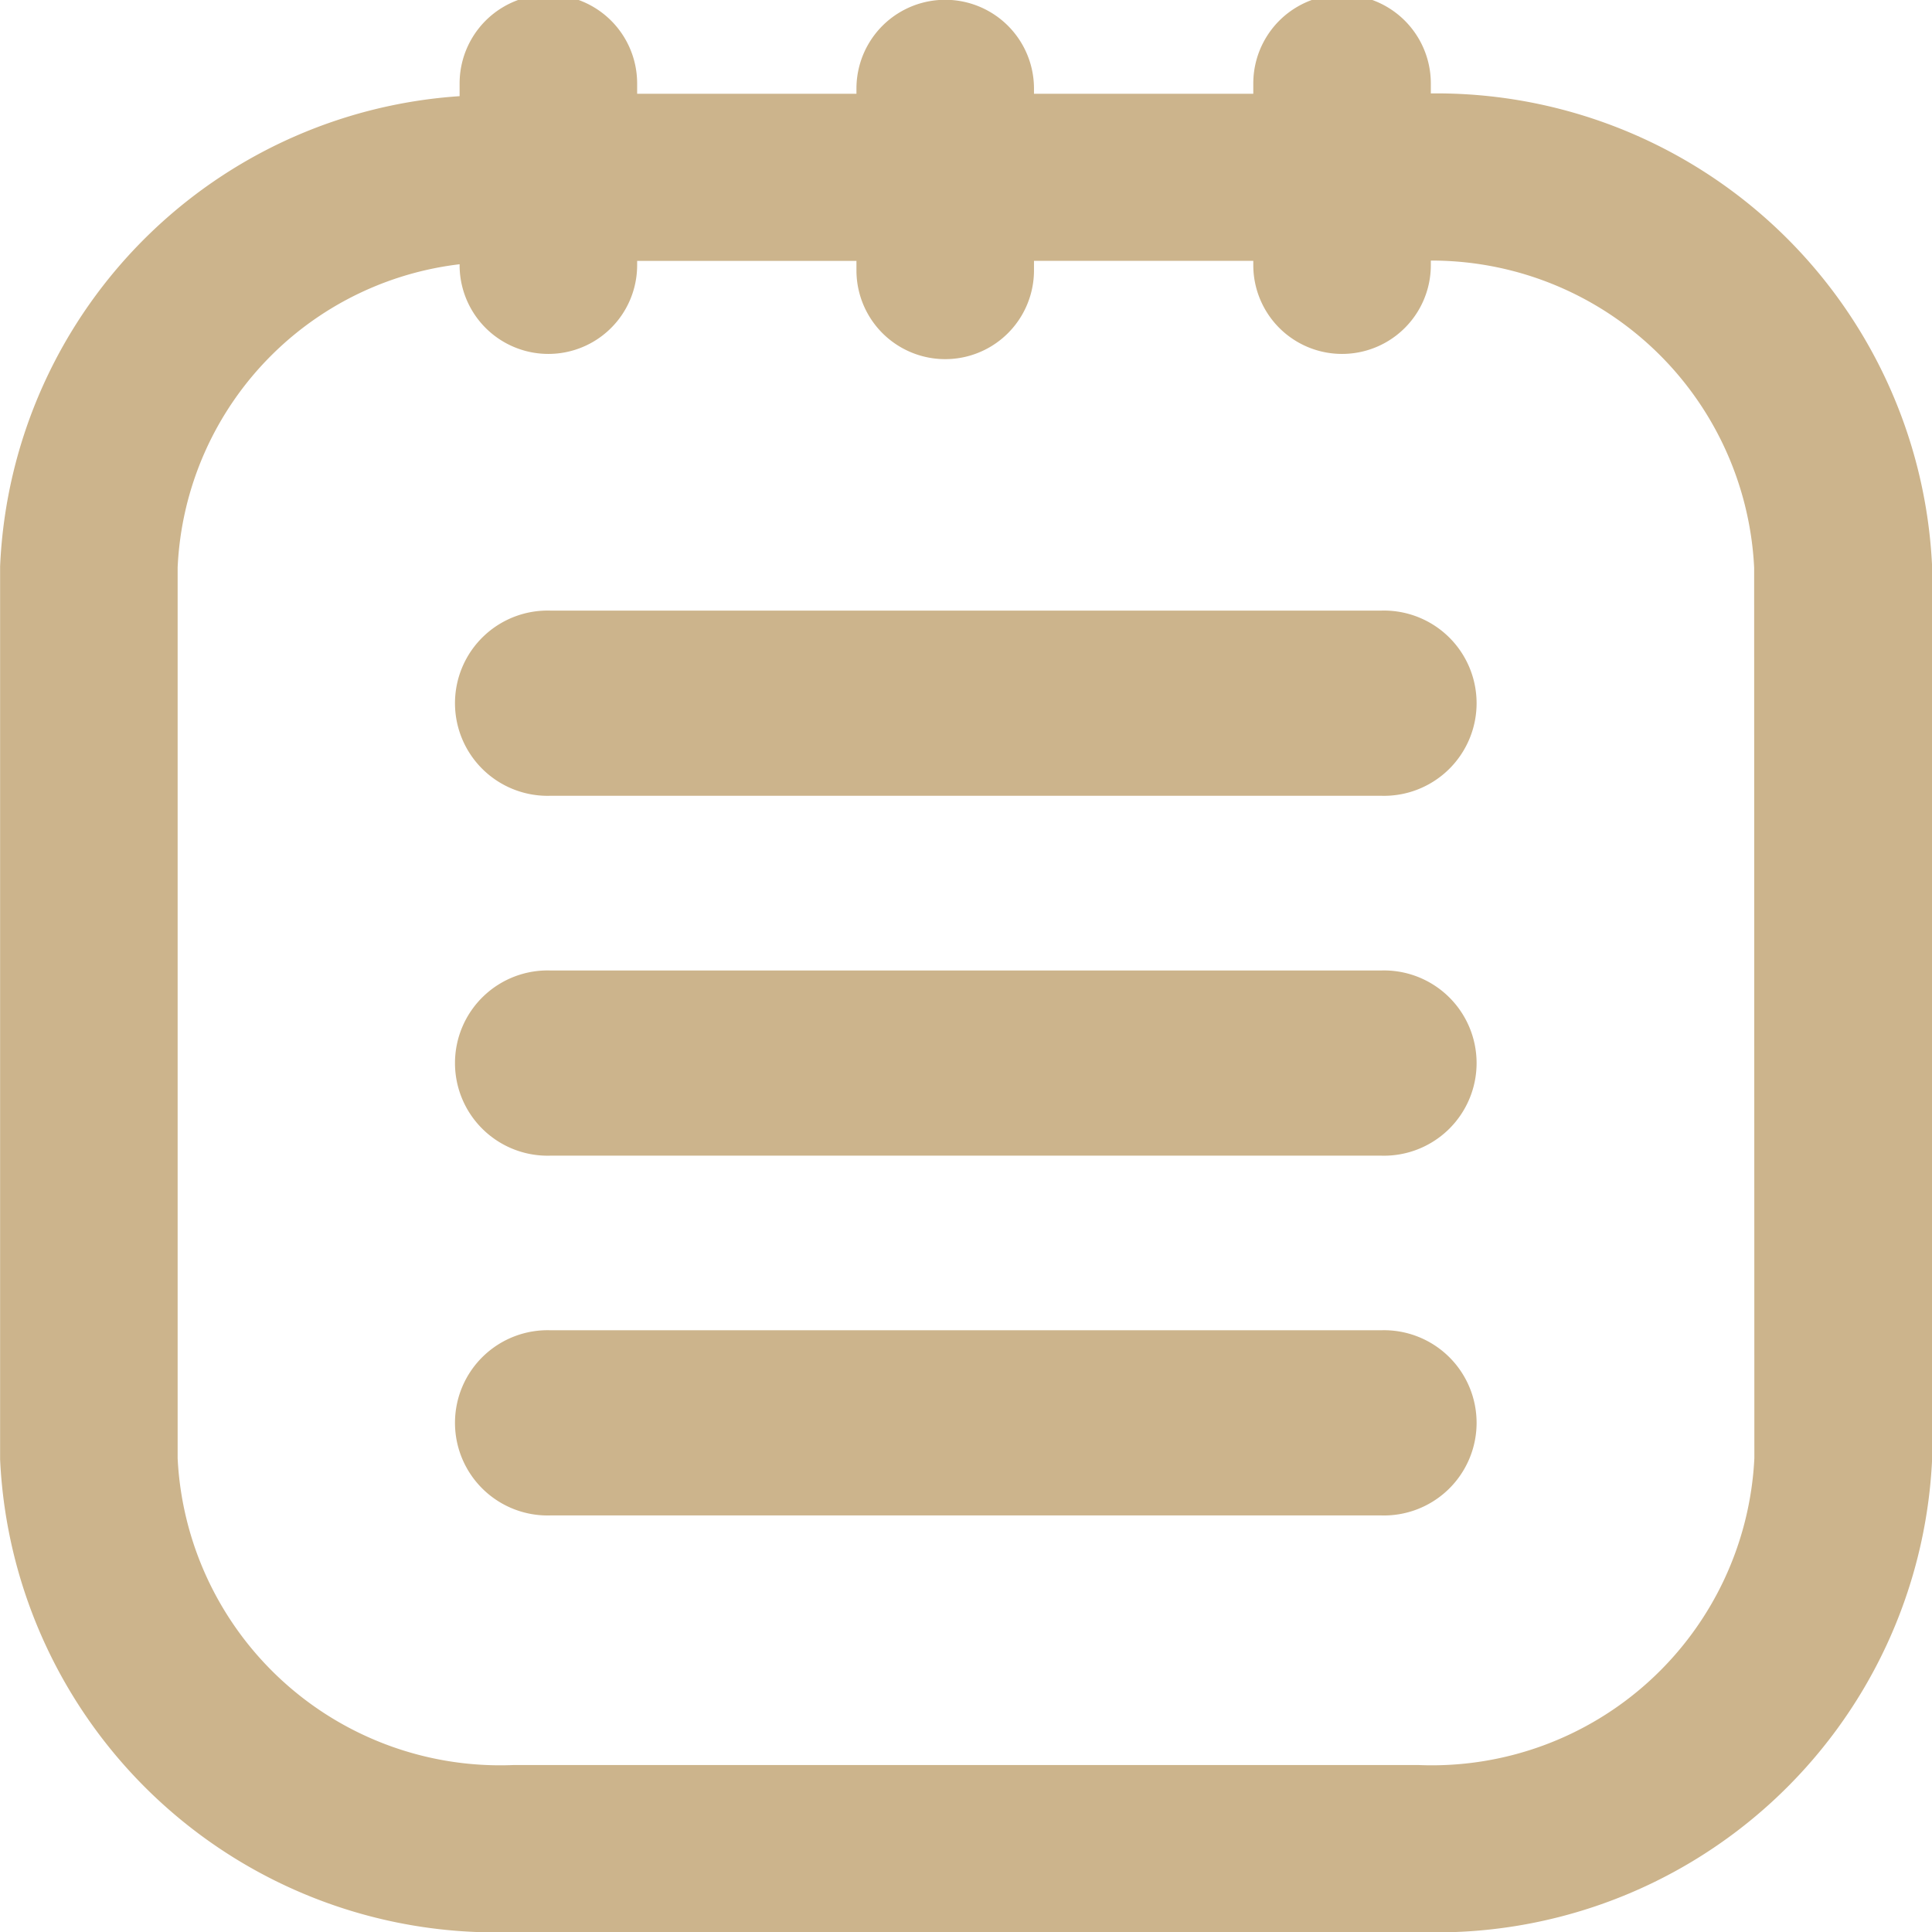 <svg xmlns="http://www.w3.org/2000/svg" width="18.5" height="18.5" viewBox="0 0 18.5 18.5">
  <g id="Group_27943" data-name="Group 27943" transform="translate(0.25 0.25)">
    <path id="Path_95" data-name="Path 95" d="M876.723,404.025H876.6v-.349a.6.6,0,0,0-1.2,0v.349h-2.6v-.3a.6.6,0,0,0-1.2,0v.3H869v-.349a.6.6,0,0,0-1.2,0v.362a4.467,4.467,0,0,0-4.4,4.268v8.54a4.5,4.5,0,0,0,4.677,4.281h8.647a4.5,4.5,0,0,0,4.676-4.281v-8.54A4.5,4.5,0,0,0,876.723,404.025Zm3.475,12.821a3.342,3.342,0,0,1-3.475,3.182h-8.647a3.342,3.342,0,0,1-3.476-3.182v-8.54a3.313,3.313,0,0,1,3.2-3.168v.278a.6.6,0,0,0,1.2,0v-.291h2.6v.341a.6.6,0,0,0,1.2,0v-.341h2.6v.291a.6.6,0,0,0,1.2,0v-.291h.121a3.342,3.342,0,0,1,3.475,3.182Z" transform="translate(-863.399 -403.127)" fill="#ccb48c" stroke="#ccb48c" stroke-width="0.5"/>
    <path id="Path_96" data-name="Path 96" d="M883.6,419.251h-7.958a.637.637,0,1,0,0,1.273H883.6a.637.637,0,1,0,0-1.273Z" transform="translate(-870.623 -413.404)" fill="#ccb48c" stroke="#ccb48c" stroke-width="0.5"/>
    <path id="Path_97" data-name="Path 97" d="M883.6,428.751h-7.958a.637.637,0,1,0,0,1.273H883.6a.637.637,0,1,0,0-1.273Z" transform="translate(-870.623 -419.458)" fill="#ccb48c" stroke="#ccb48c" stroke-width="0.5"/>
    <path id="Path_98" data-name="Path 98" d="M883.6,438.251h-7.958a.637.637,0,1,0,0,1.273H883.6a.637.637,0,1,0,0-1.273Z" transform="translate(-870.623 -425.513)" fill="#ccb48c" stroke="#ccb48c" stroke-width="0.5"/>
  </g>
</svg>
